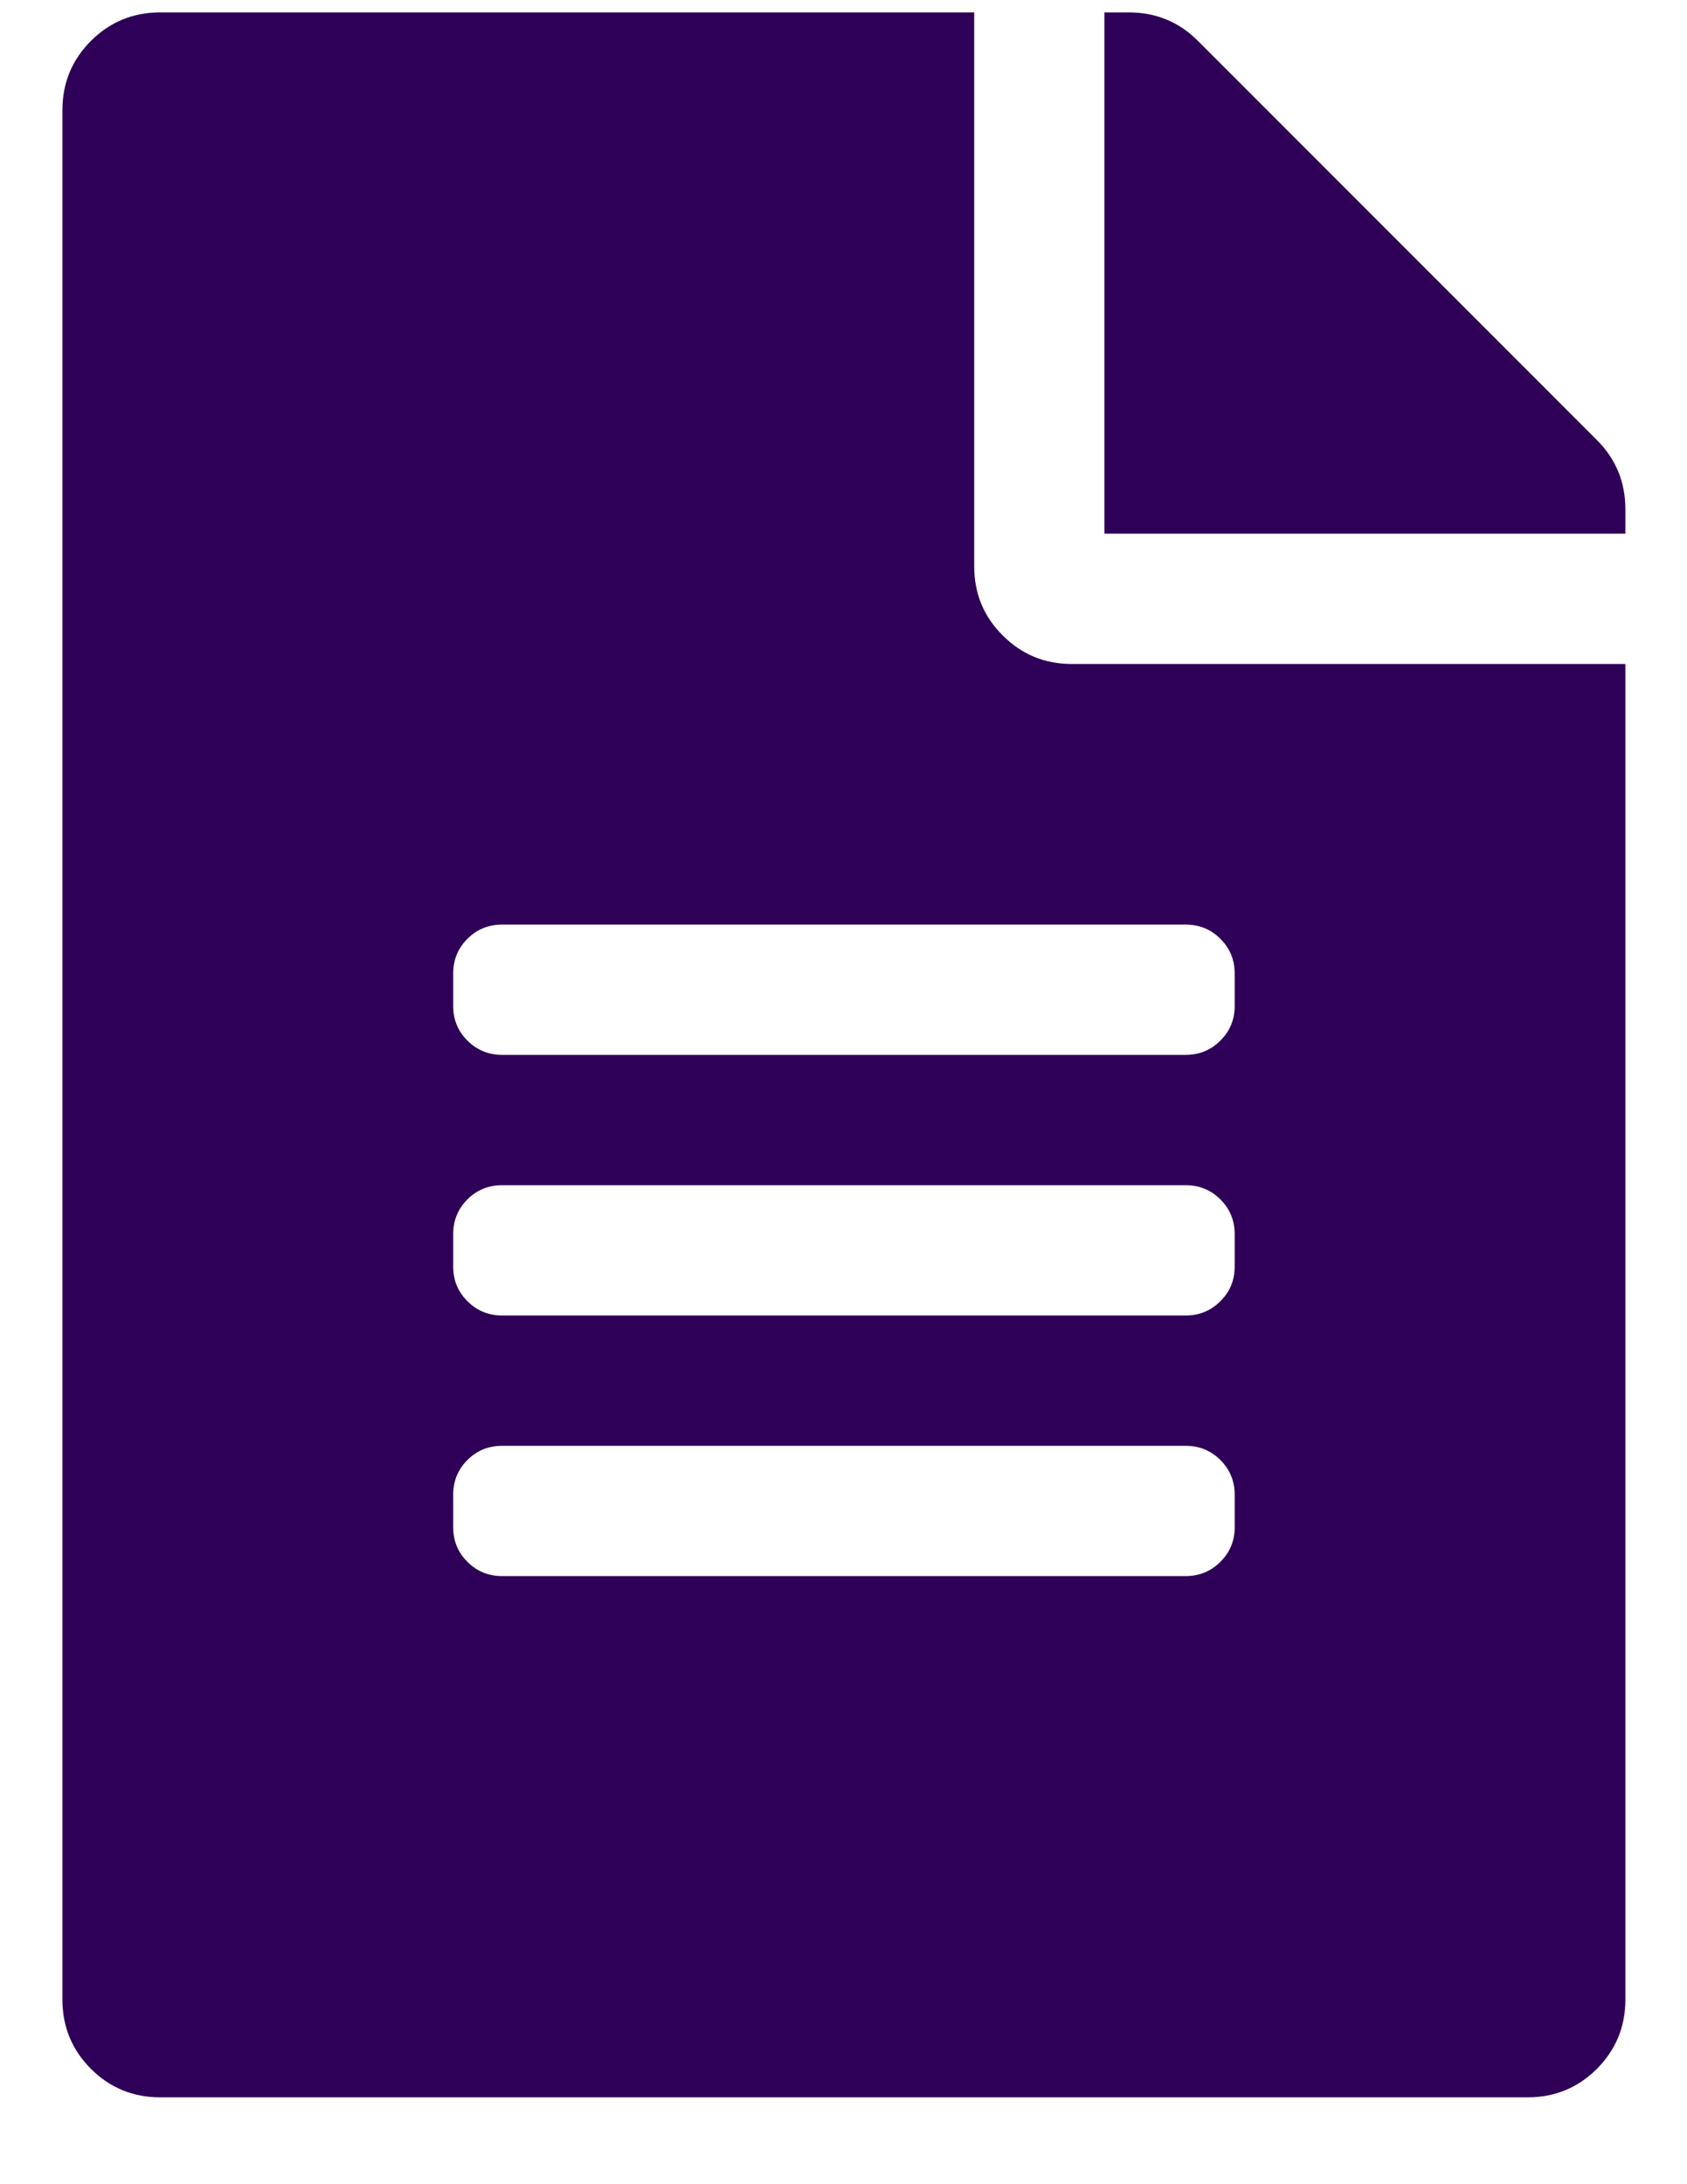 <svg xmlns="http://www.w3.org/2000/svg" width="17" height="22" viewBox="0 0 17 22">
  <path fill="#2E0057" d="M12.317,42.203 C12.317,42.477 12.412,42.709 12.604,42.9 C12.795,43.092 13.028,43.188 13.301,43.188 L18.879,43.188 L18.879,56.641 C18.879,56.914 18.783,57.146 18.592,57.338 C18.401,57.529 18.168,57.625 17.895,57.625 L4.114,57.625 C3.84,57.625 3.608,57.529 3.416,57.338 C3.225,57.146 3.129,56.914 3.129,56.641 L3.129,37.609 C3.129,37.336 3.225,37.104 3.416,36.912 C3.608,36.721 3.84,36.625 4.114,36.625 L12.317,36.625 L12.317,42.203 Z M14.942,51.883 L14.942,51.555 C14.942,51.418 14.894,51.302 14.798,51.206 C14.702,51.11 14.586,51.063 14.449,51.063 L7.559,51.063 C7.422,51.063 7.306,51.11 7.21,51.206 C7.114,51.302 7.067,51.418 7.067,51.555 L7.067,51.883 C7.067,52.02 7.114,52.136 7.21,52.231 C7.306,52.327 7.422,52.375 7.559,52.375 L14.449,52.375 C14.586,52.375 14.702,52.327 14.798,52.231 C14.894,52.136 14.942,52.02 14.942,51.883 Z M14.942,49.258 L14.942,48.93 C14.942,48.793 14.894,48.677 14.798,48.581 C14.702,48.485 14.586,48.438 14.449,48.438 L7.559,48.438 C7.422,48.438 7.306,48.485 7.21,48.581 C7.114,48.677 7.067,48.793 7.067,48.93 L7.067,49.258 C7.067,49.395 7.114,49.511 7.21,49.606 C7.306,49.702 7.422,49.75 7.559,49.75 L14.449,49.75 C14.586,49.75 14.702,49.702 14.798,49.606 C14.894,49.511 14.942,49.395 14.942,49.258 Z M14.942,46.305 C14.942,46.168 14.894,46.052 14.798,45.956 C14.702,45.86 14.586,45.813 14.449,45.813 L7.559,45.813 C7.422,45.813 7.306,45.86 7.21,45.956 C7.114,46.052 7.067,46.168 7.067,46.305 L7.067,46.633 C7.067,46.77 7.114,46.886 7.21,46.981 C7.306,47.077 7.422,47.125 7.559,47.125 L14.449,47.125 C14.586,47.125 14.702,47.077 14.798,46.981 C14.894,46.886 14.942,46.77 14.942,46.633 L14.942,46.305 Z M18.879,41.875 L13.629,41.875 L13.629,36.625 L13.875,36.625 C14.149,36.625 14.381,36.721 14.572,36.912 L18.592,40.932 C18.783,41.123 18.879,41.356 18.879,41.629 L18.879,41.875 Z" transform="translate(-2.5 -36.5)"/>
</svg>
